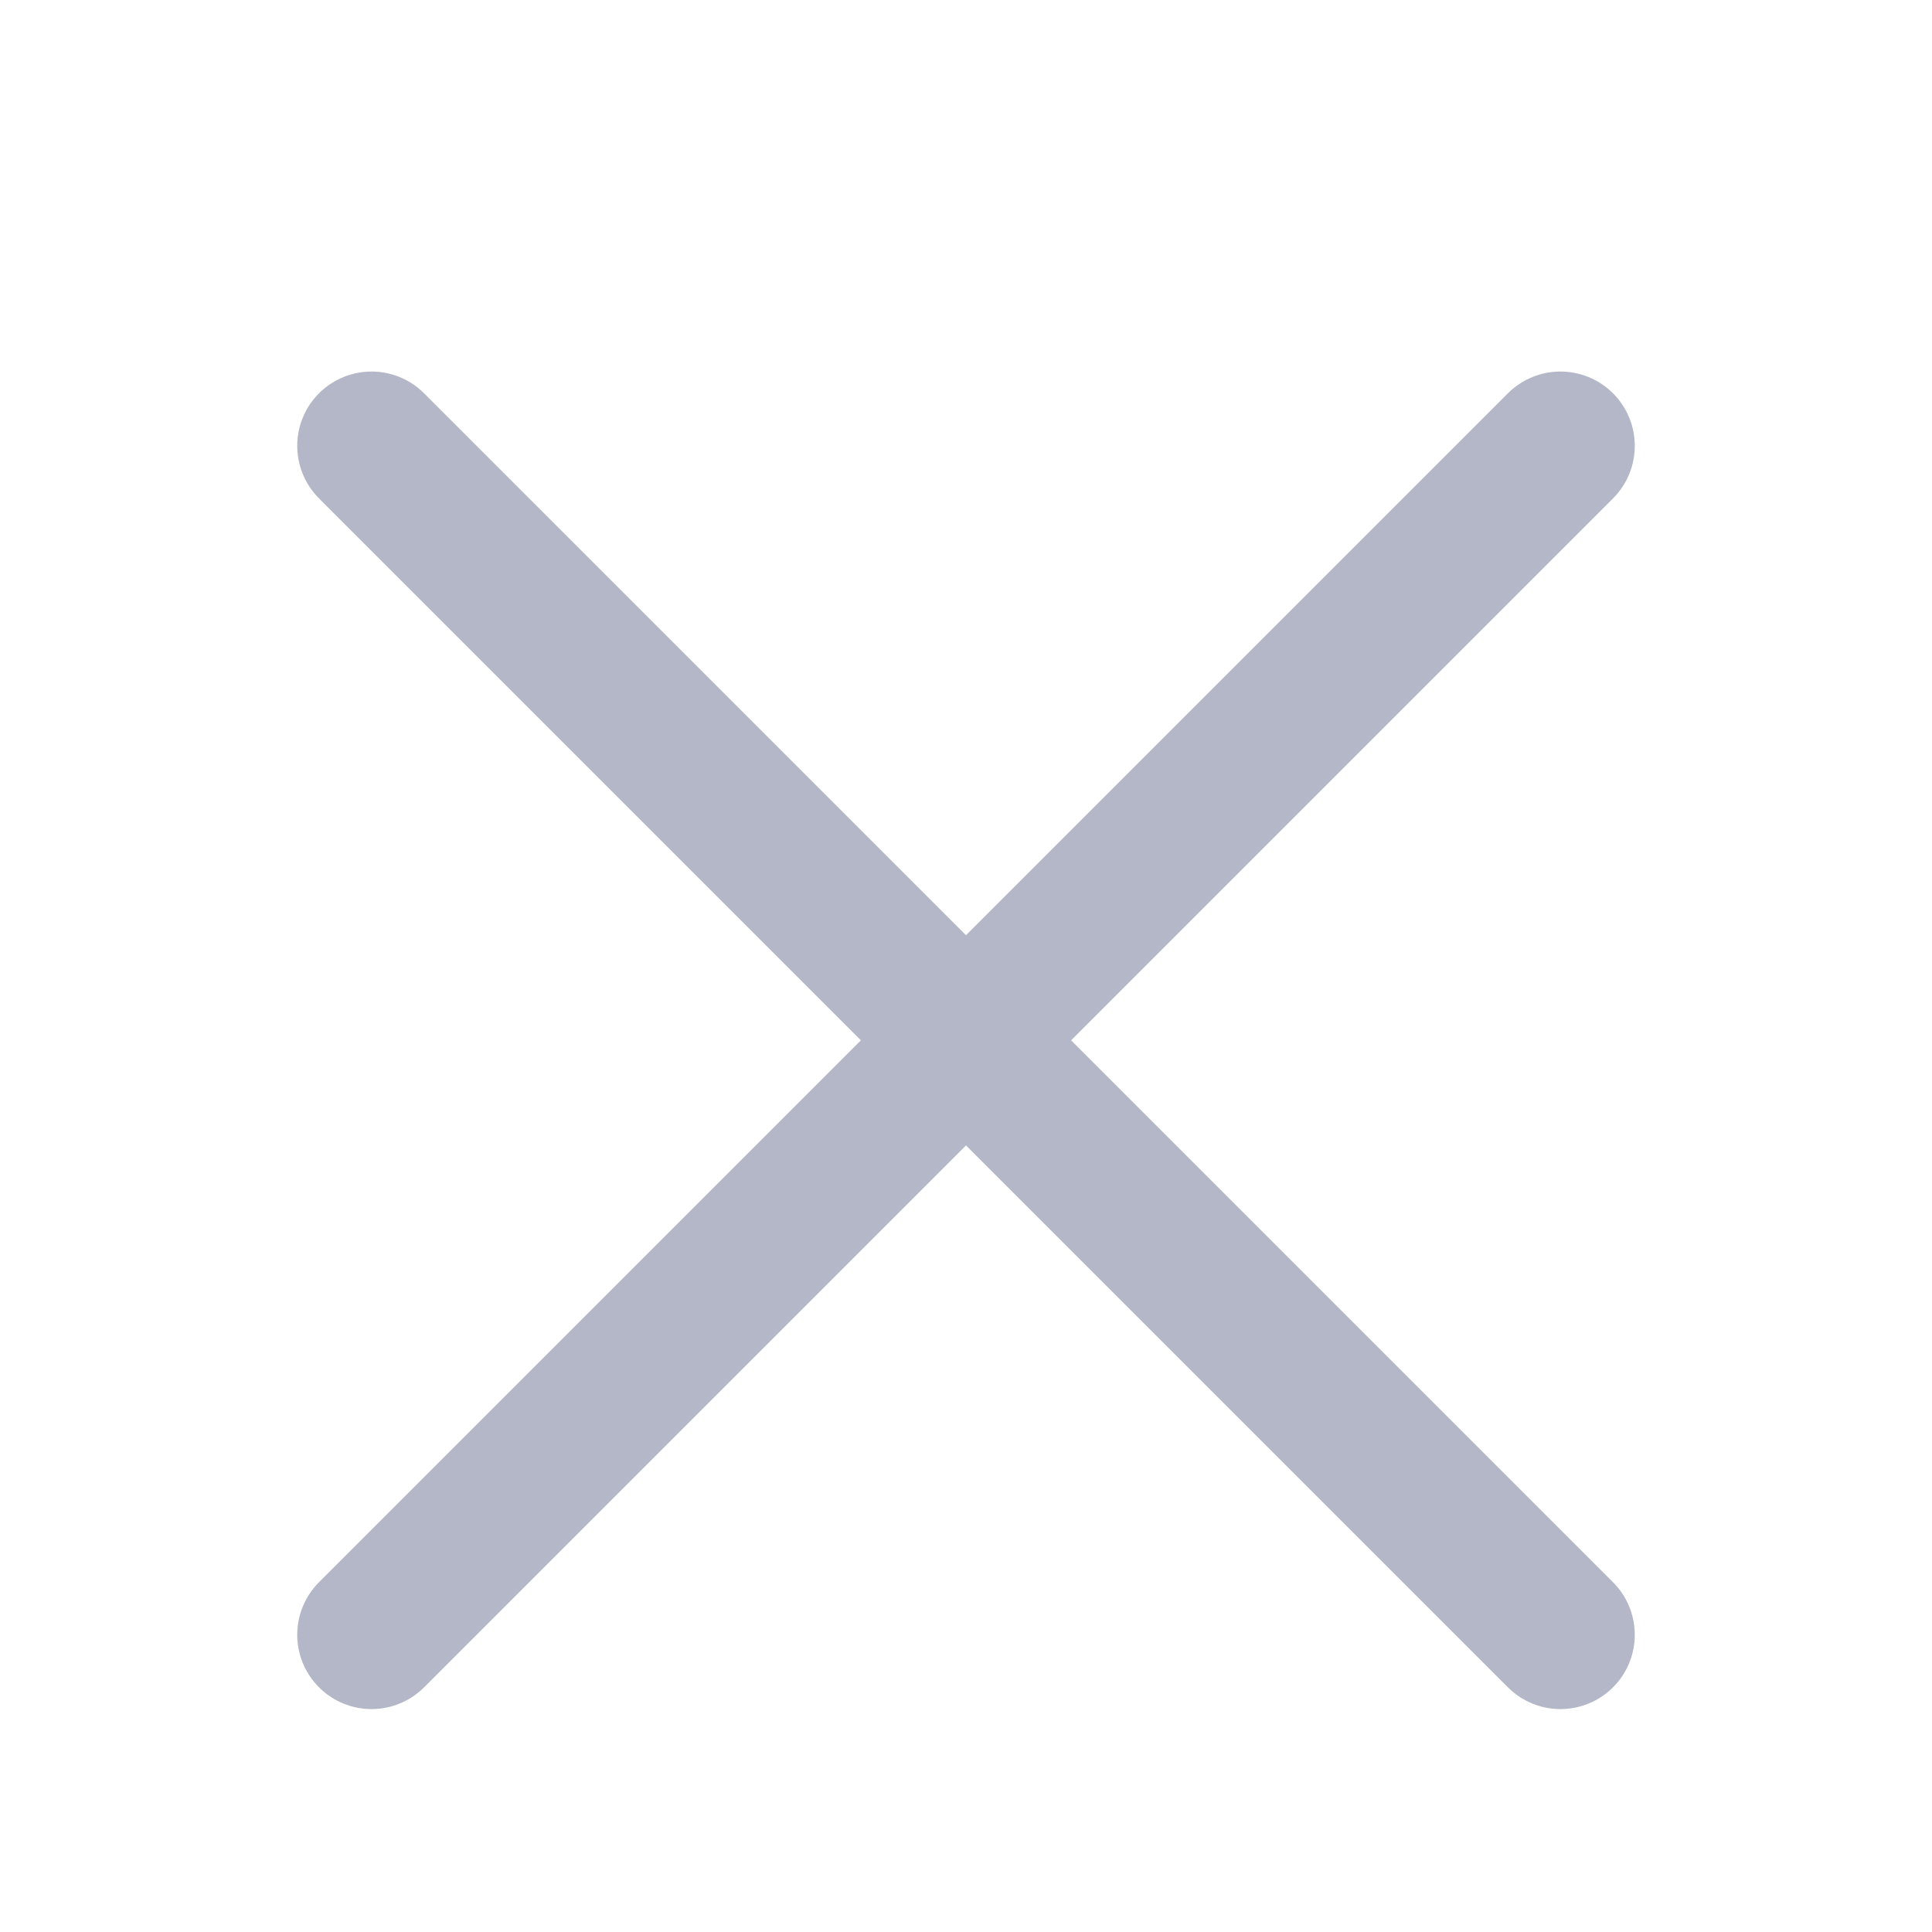<svg width="13" height="13" viewBox="0 0 13 13" fill="none" xmlns="http://www.w3.org/2000/svg">
<path d="M2.5 3L10.5 11M2.5 11L10.5 3" stroke="#B3B7C7" stroke-linecap="round" stroke-linejoin="round"/>
</svg>
